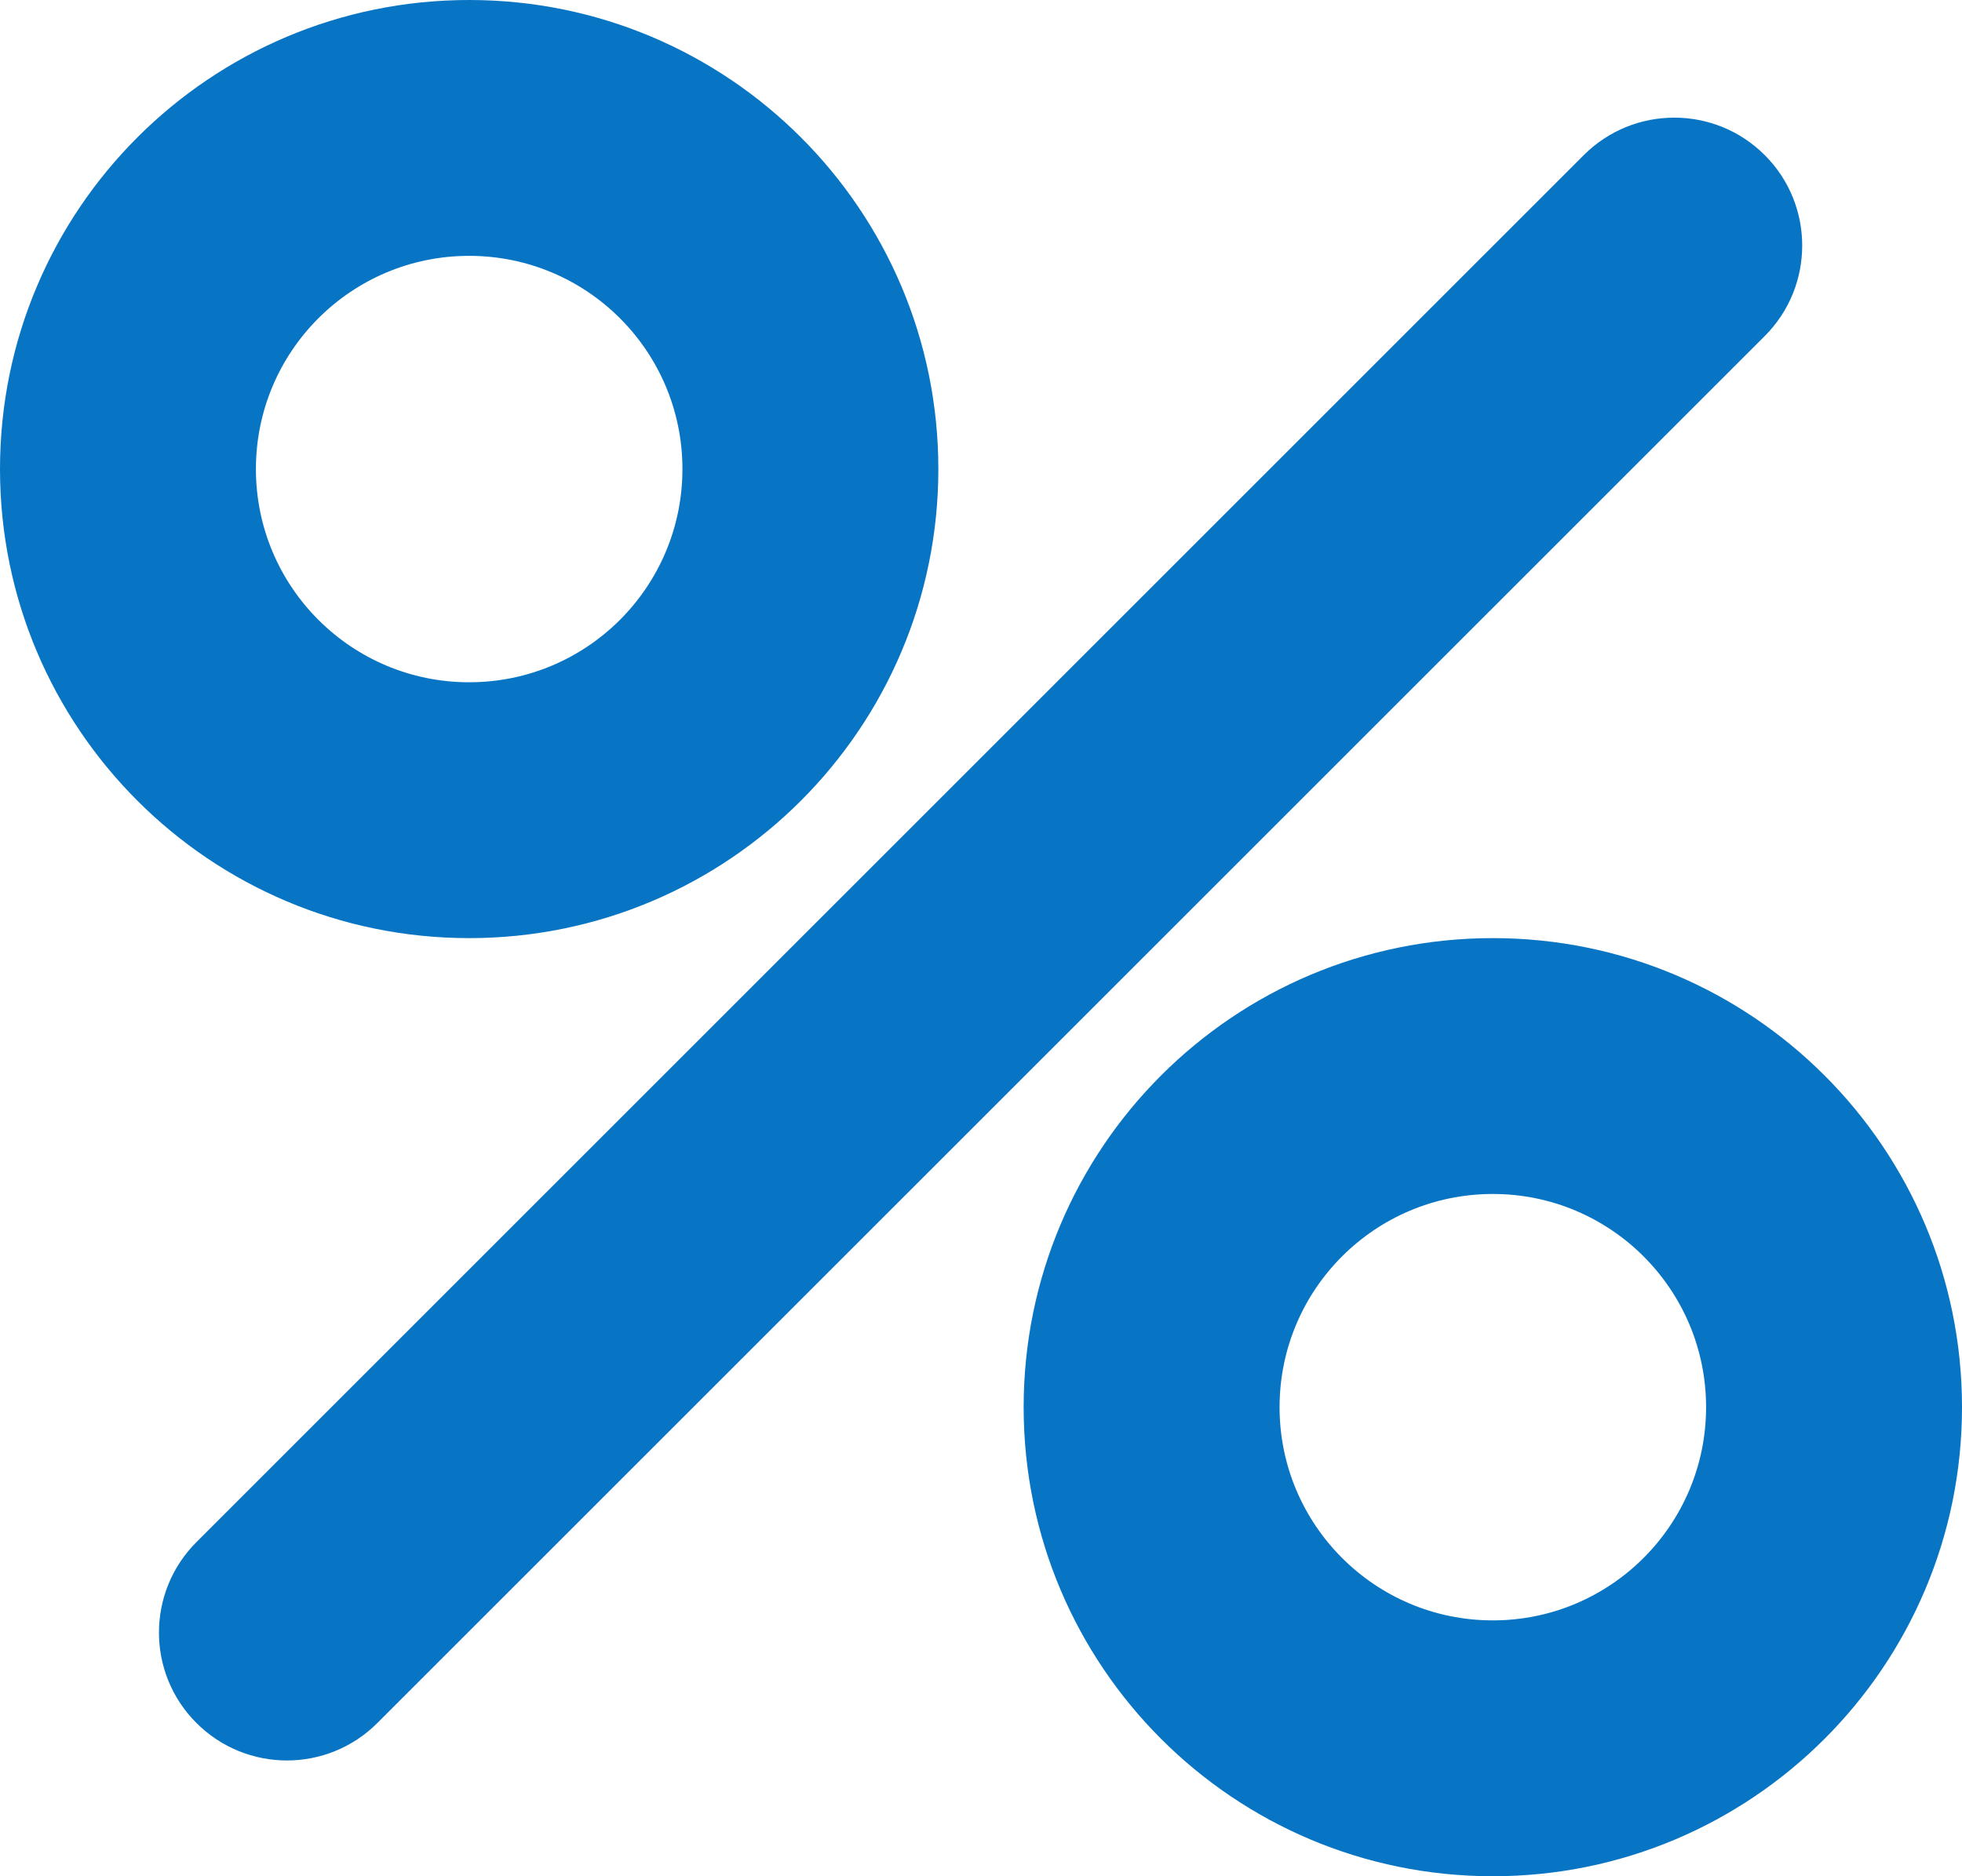 <svg id="SvgjsSvg1011" xmlns="http://www.w3.org/2000/svg" version="1.1" xmlns:xlink="http://www.w3.org/1999/xlink" xmlns:svgjs="http://svgjs.com/svgjs" width="23" height="22"><defs id="SvgjsDefs1012"></defs><path id="SvgjsPath1013" d="M666.688 705.94C667.273 705.354 667.273 704.404 666.688 703.819C666.102 703.233 665.152 703.233 664.566 703.819L648.303 720.082C647.717 720.668 647.717 721.618 648.303 722.203C648.889 722.789 649.838 722.789 650.424 722.203ZM669 718.5C669 715.462 666.537 713 663.5 713C660.462 713 658 715.462 658 718.5C658 721.537 660.462 724 663.5 724C666.537 724 669 721.537 669 718.5ZM657 707.5C657 704.462 654.537 702 651.5 702C648.462 702 646 704.462 646 707.5C646 710.537 648.462 713 651.5 713C654.537 713 657 710.537 657 707.5ZM666 718.5C666 719.88 664.88 721 663.5 721C662.119 721 661 719.88 661 718.5C661 717.119 662.119 716 663.5 716C664.88 716 666 717.119 666 718.5ZM654 707.5C654 708.881 652.881 710 651.5 710C650.119 710 649 708.881 649 707.5C649 706.119 650.119 705 651.5 705C652.881 705 654 706.119 654 707.5Z " fill="#0774c4" transform="matrix(1,0,0,1,-646,-702)"></path></svg>